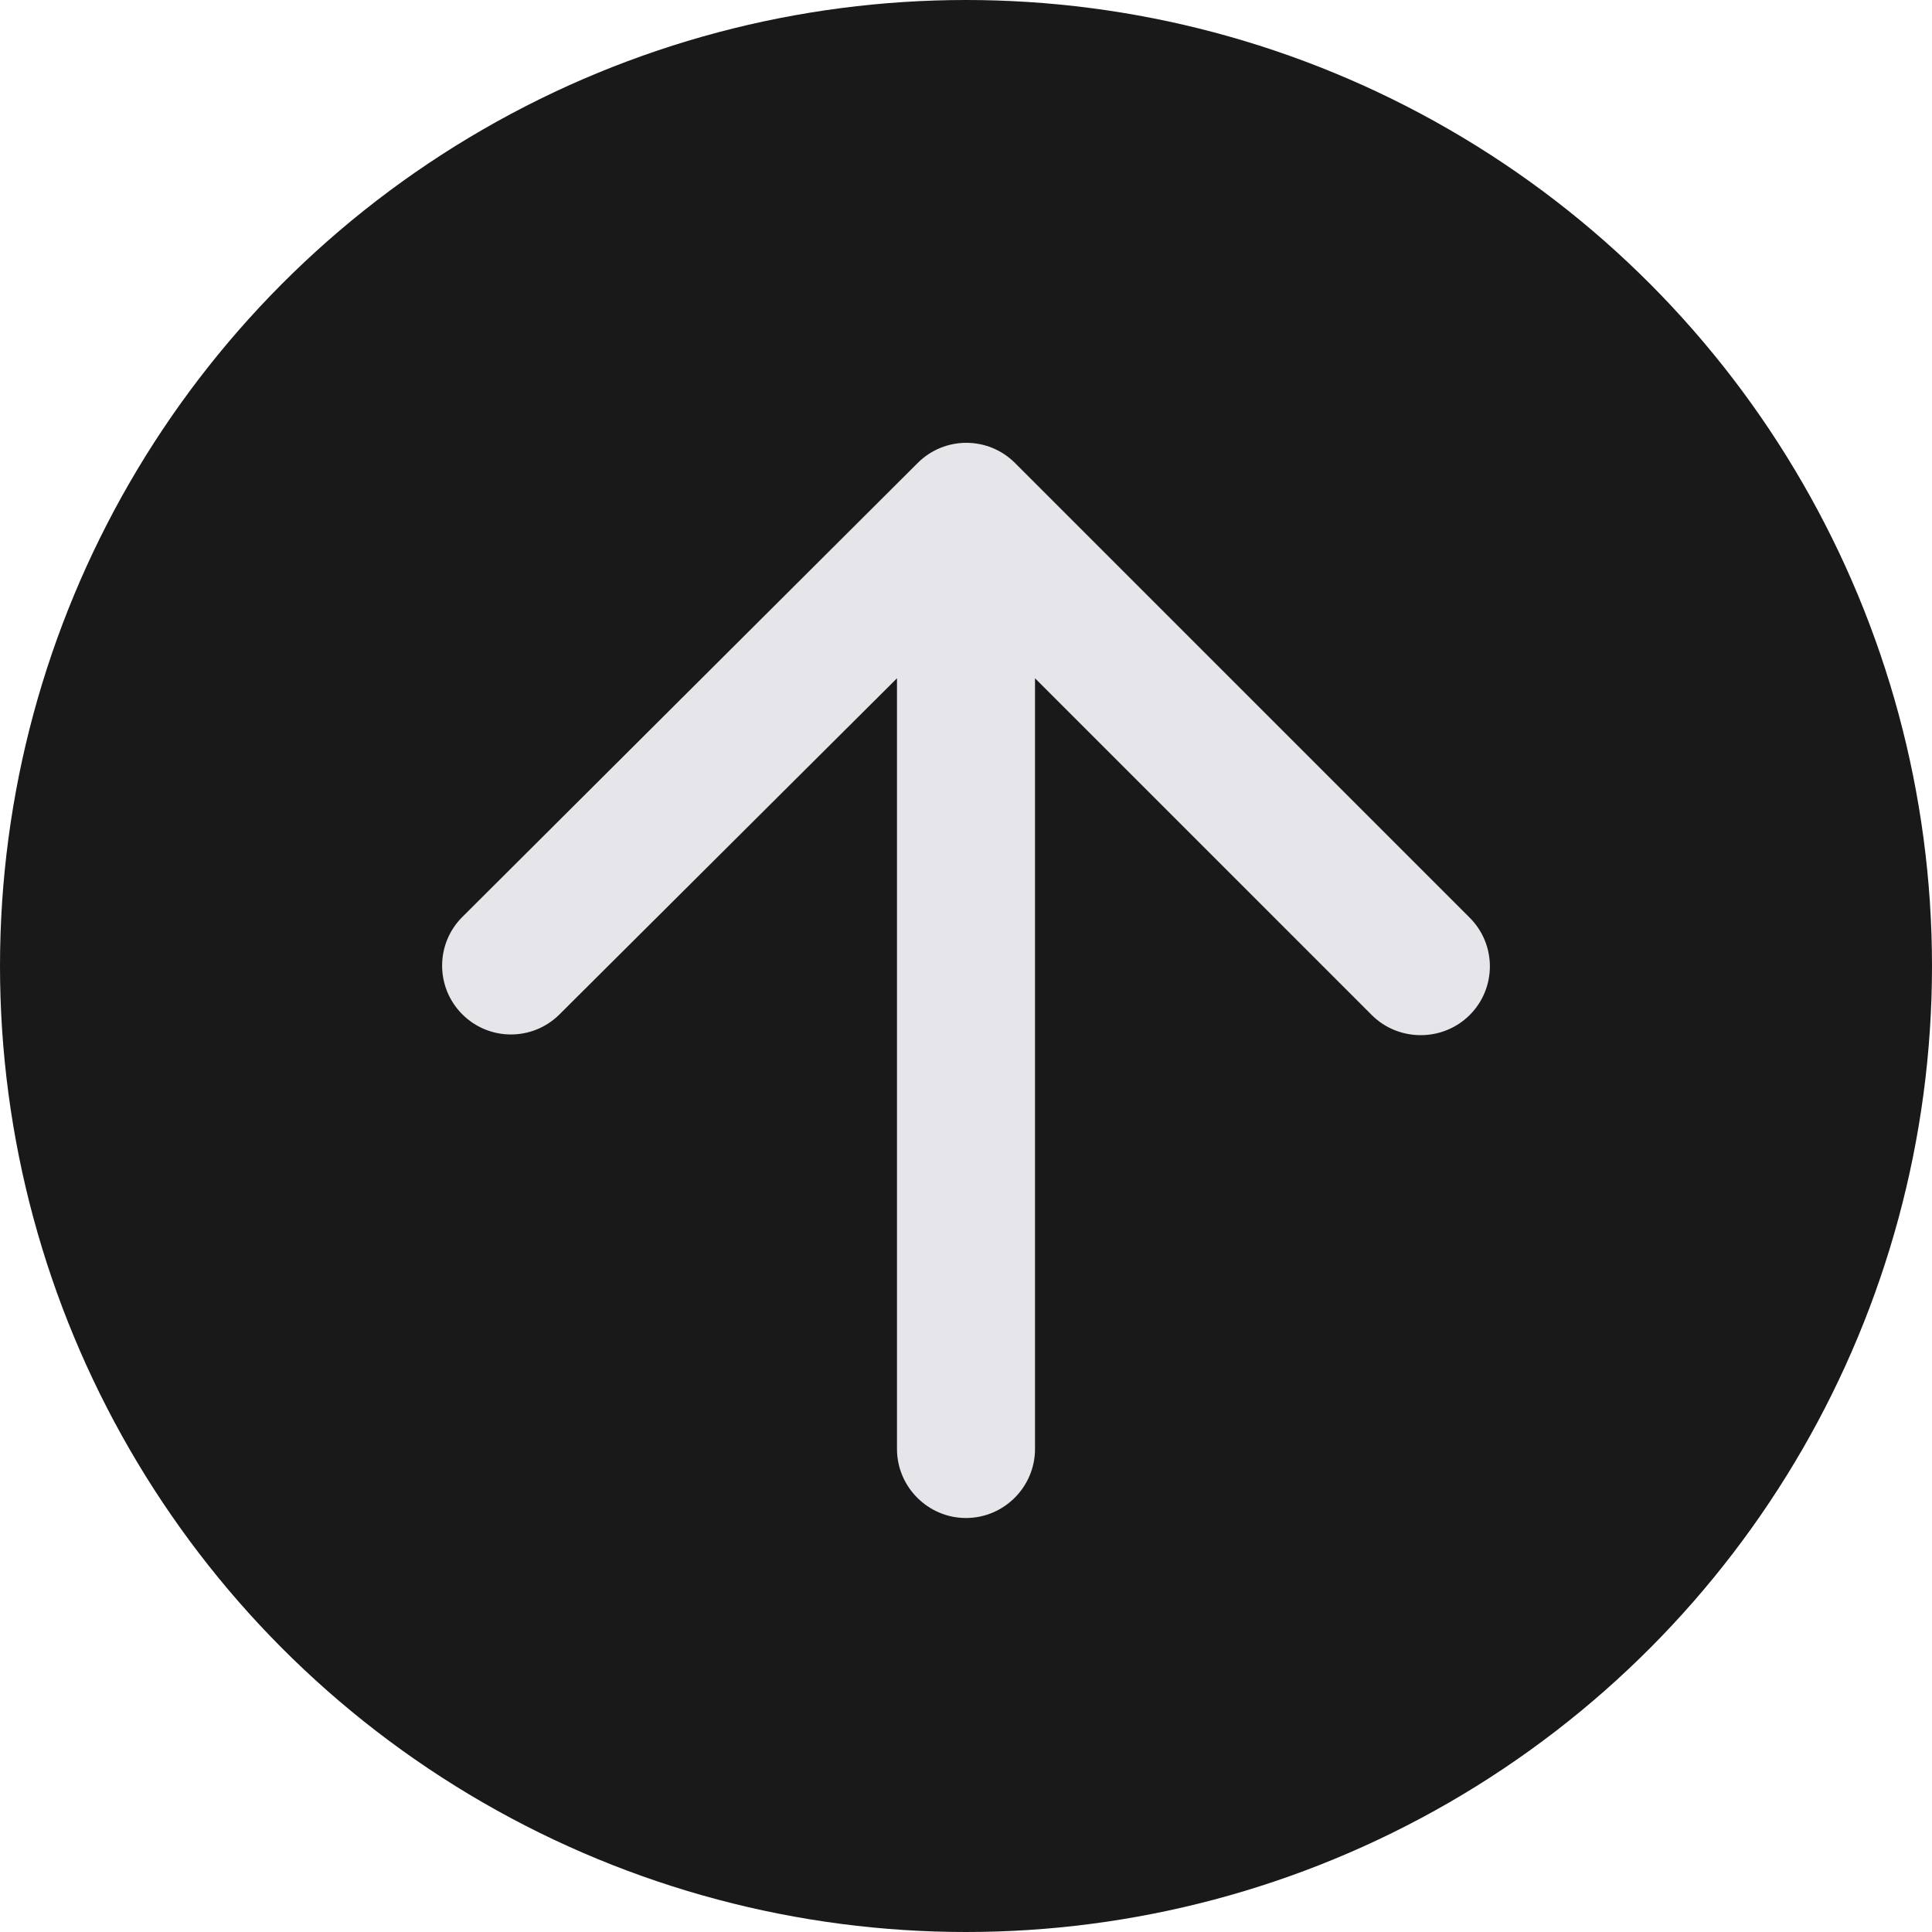 <svg width="25" height="25" viewBox="0 0 25 25" fill="none" xmlns="http://www.w3.org/2000/svg">
<circle cx="12.5" cy="12.5" r="12.5" fill="#191919"/>
<path d="M13.393 18.75V8.777L17.75 13.134C18.098 13.482 18.67 13.482 19.018 13.134C19.366 12.786 19.366 12.223 19.018 11.875L13.134 5.991C12.786 5.643 12.223 5.643 11.875 5.991L5.982 11.866C5.634 12.214 5.634 12.777 5.982 13.125C6.33 13.473 6.893 13.473 7.241 13.125L11.607 8.777V18.75C11.607 19.241 12.009 19.643 12.5 19.643C12.991 19.643 13.393 19.241 13.393 18.75Z" fill="#E5E5EA"/>
</svg>
